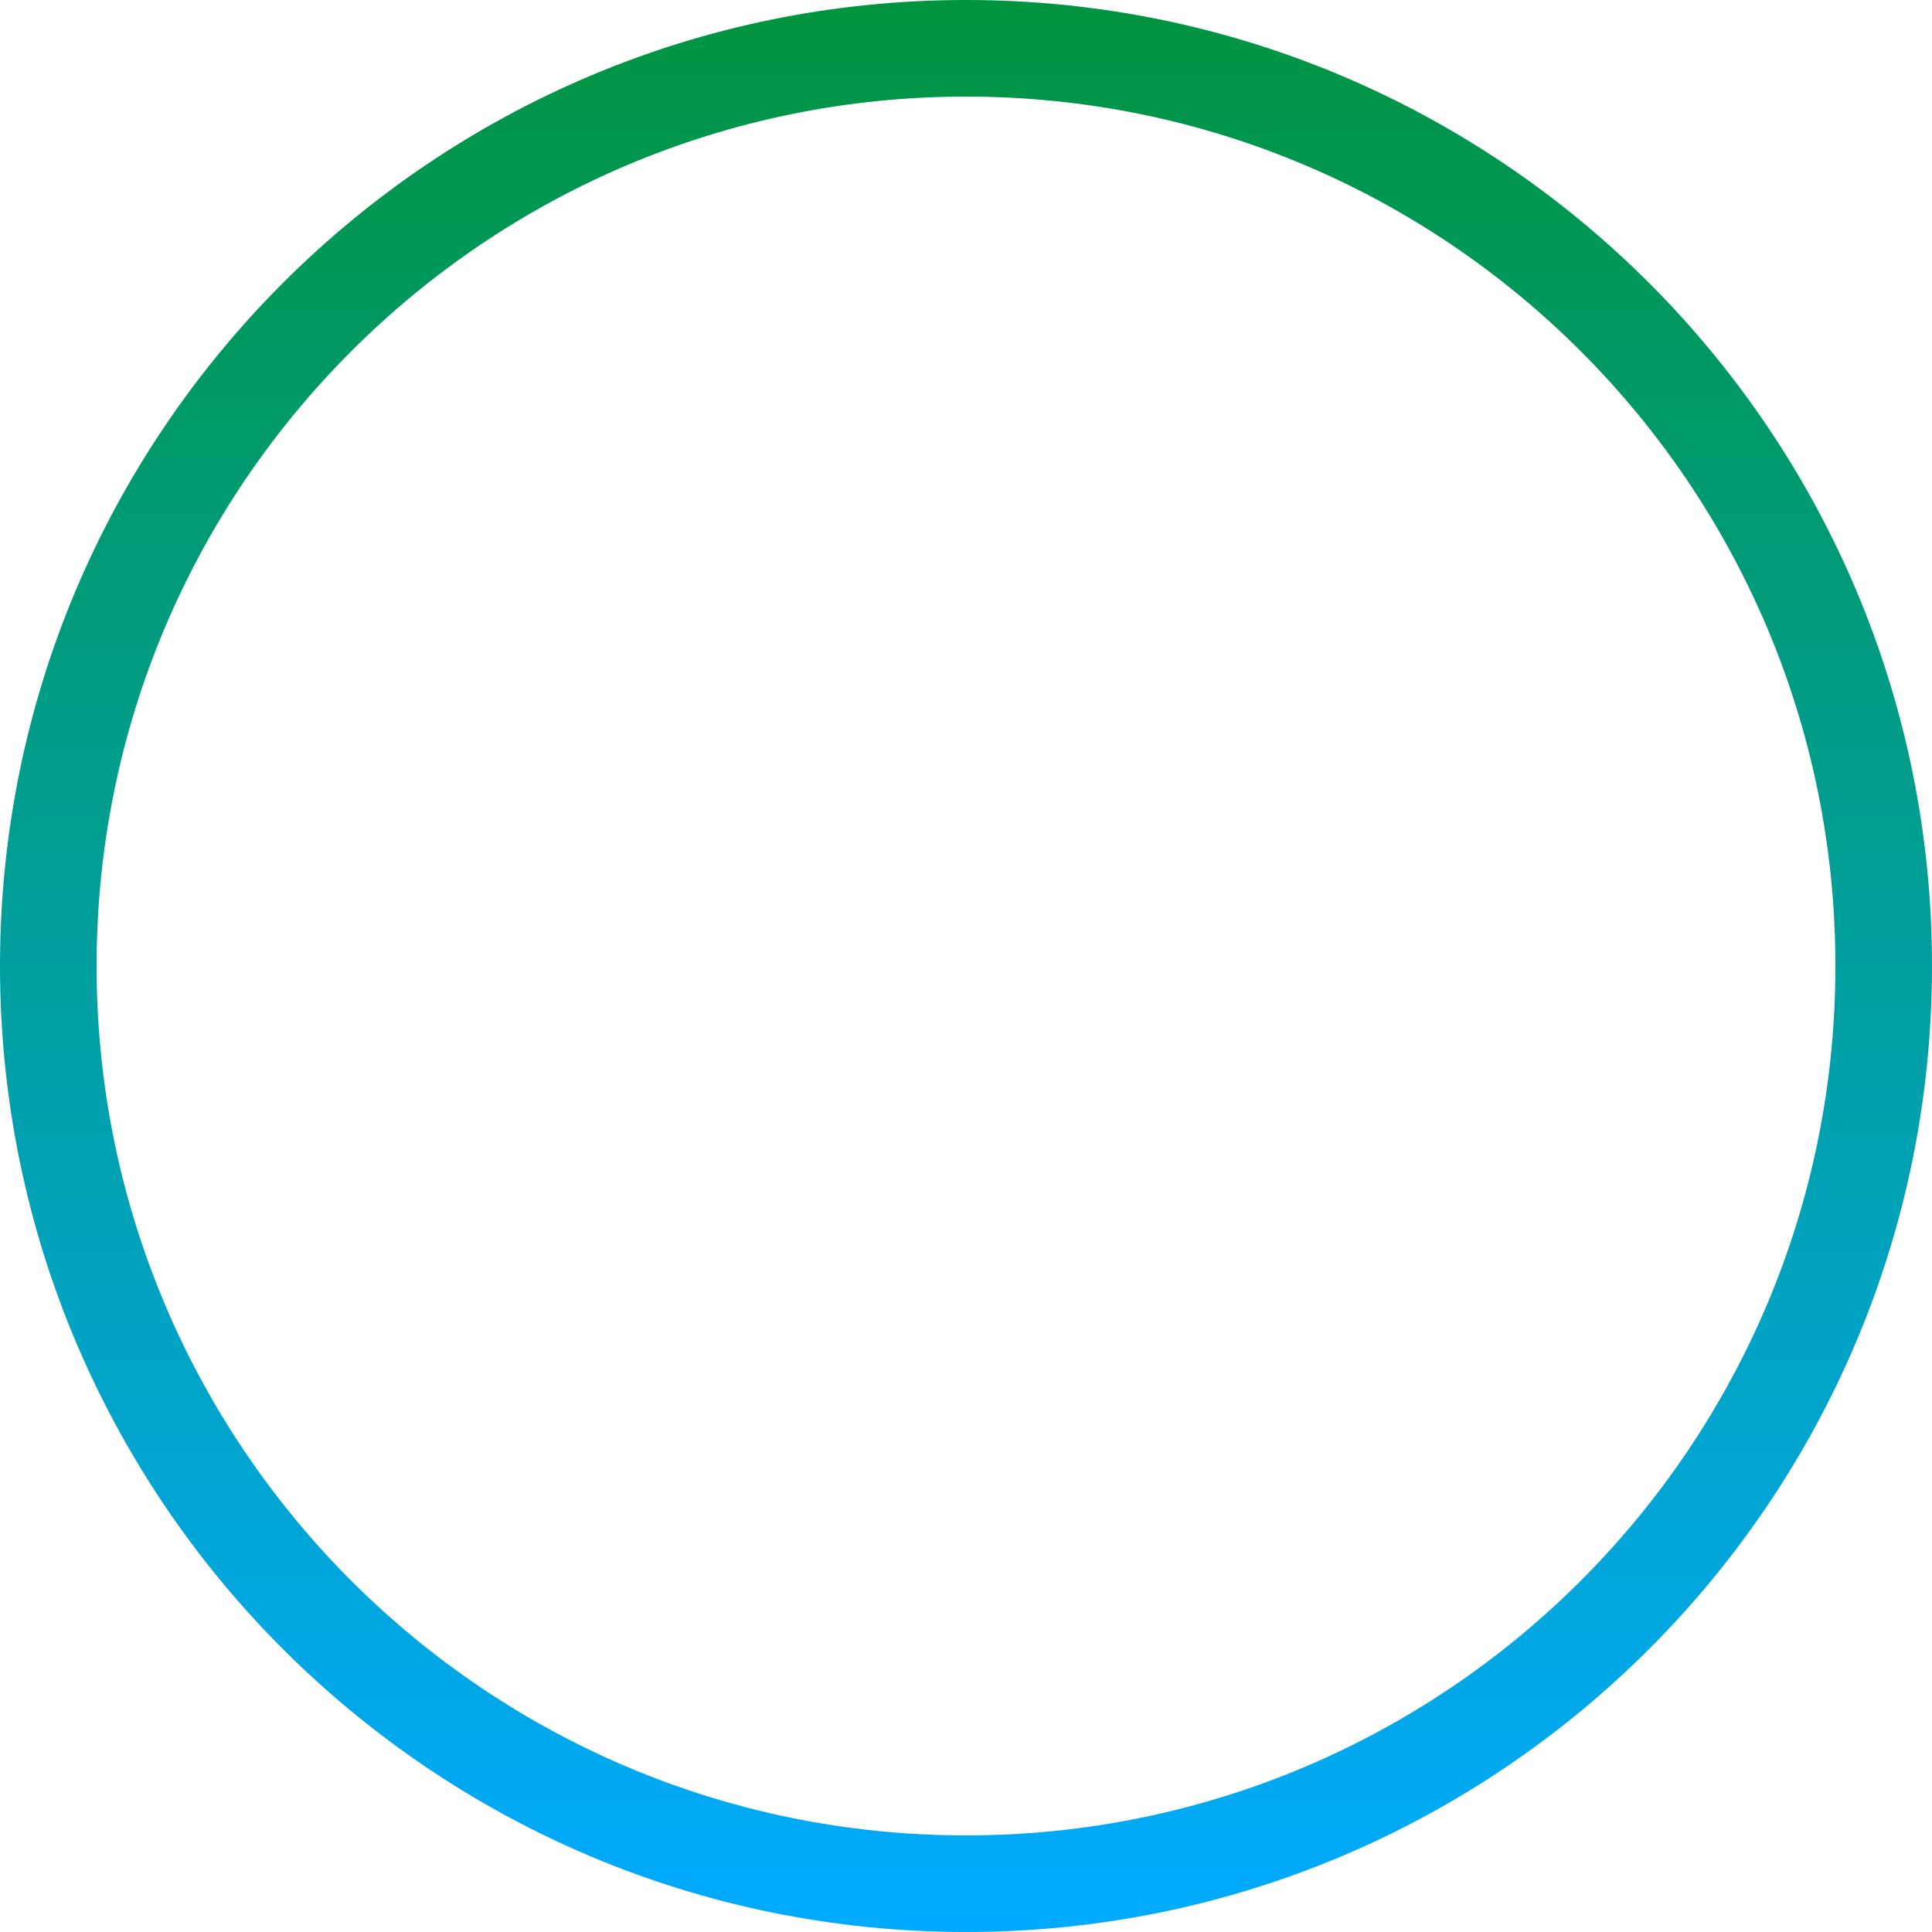 <svg width="200" height="200" viewBox="0 0 200 200" fill="none" xmlns="http://www.w3.org/2000/svg">
<path d="M200 100C200 155.228 155.228 200 100 200C44.772 200 0 155.228 0 100C0 44.772 44.772 0 100 0C155.228 0 200 44.772 200 100ZM10 100C10 149.706 50.294 190 100 190C149.706 190 190 149.706 190 100C190 50.294 149.706 10 100 10C50.294 10 10 50.294 10 100Z" fill="url(#paint0_linear_31_644)"/>
<defs>
<linearGradient id="paint0_linear_31_644" x1="100" y1="0" x2="100" y2="200" gradientUnits="userSpaceOnUse">
<stop stop-color="#00943F"/>
<stop offset="1" stop-color="#00AAFF"/>
</linearGradient>
</defs>
</svg>
